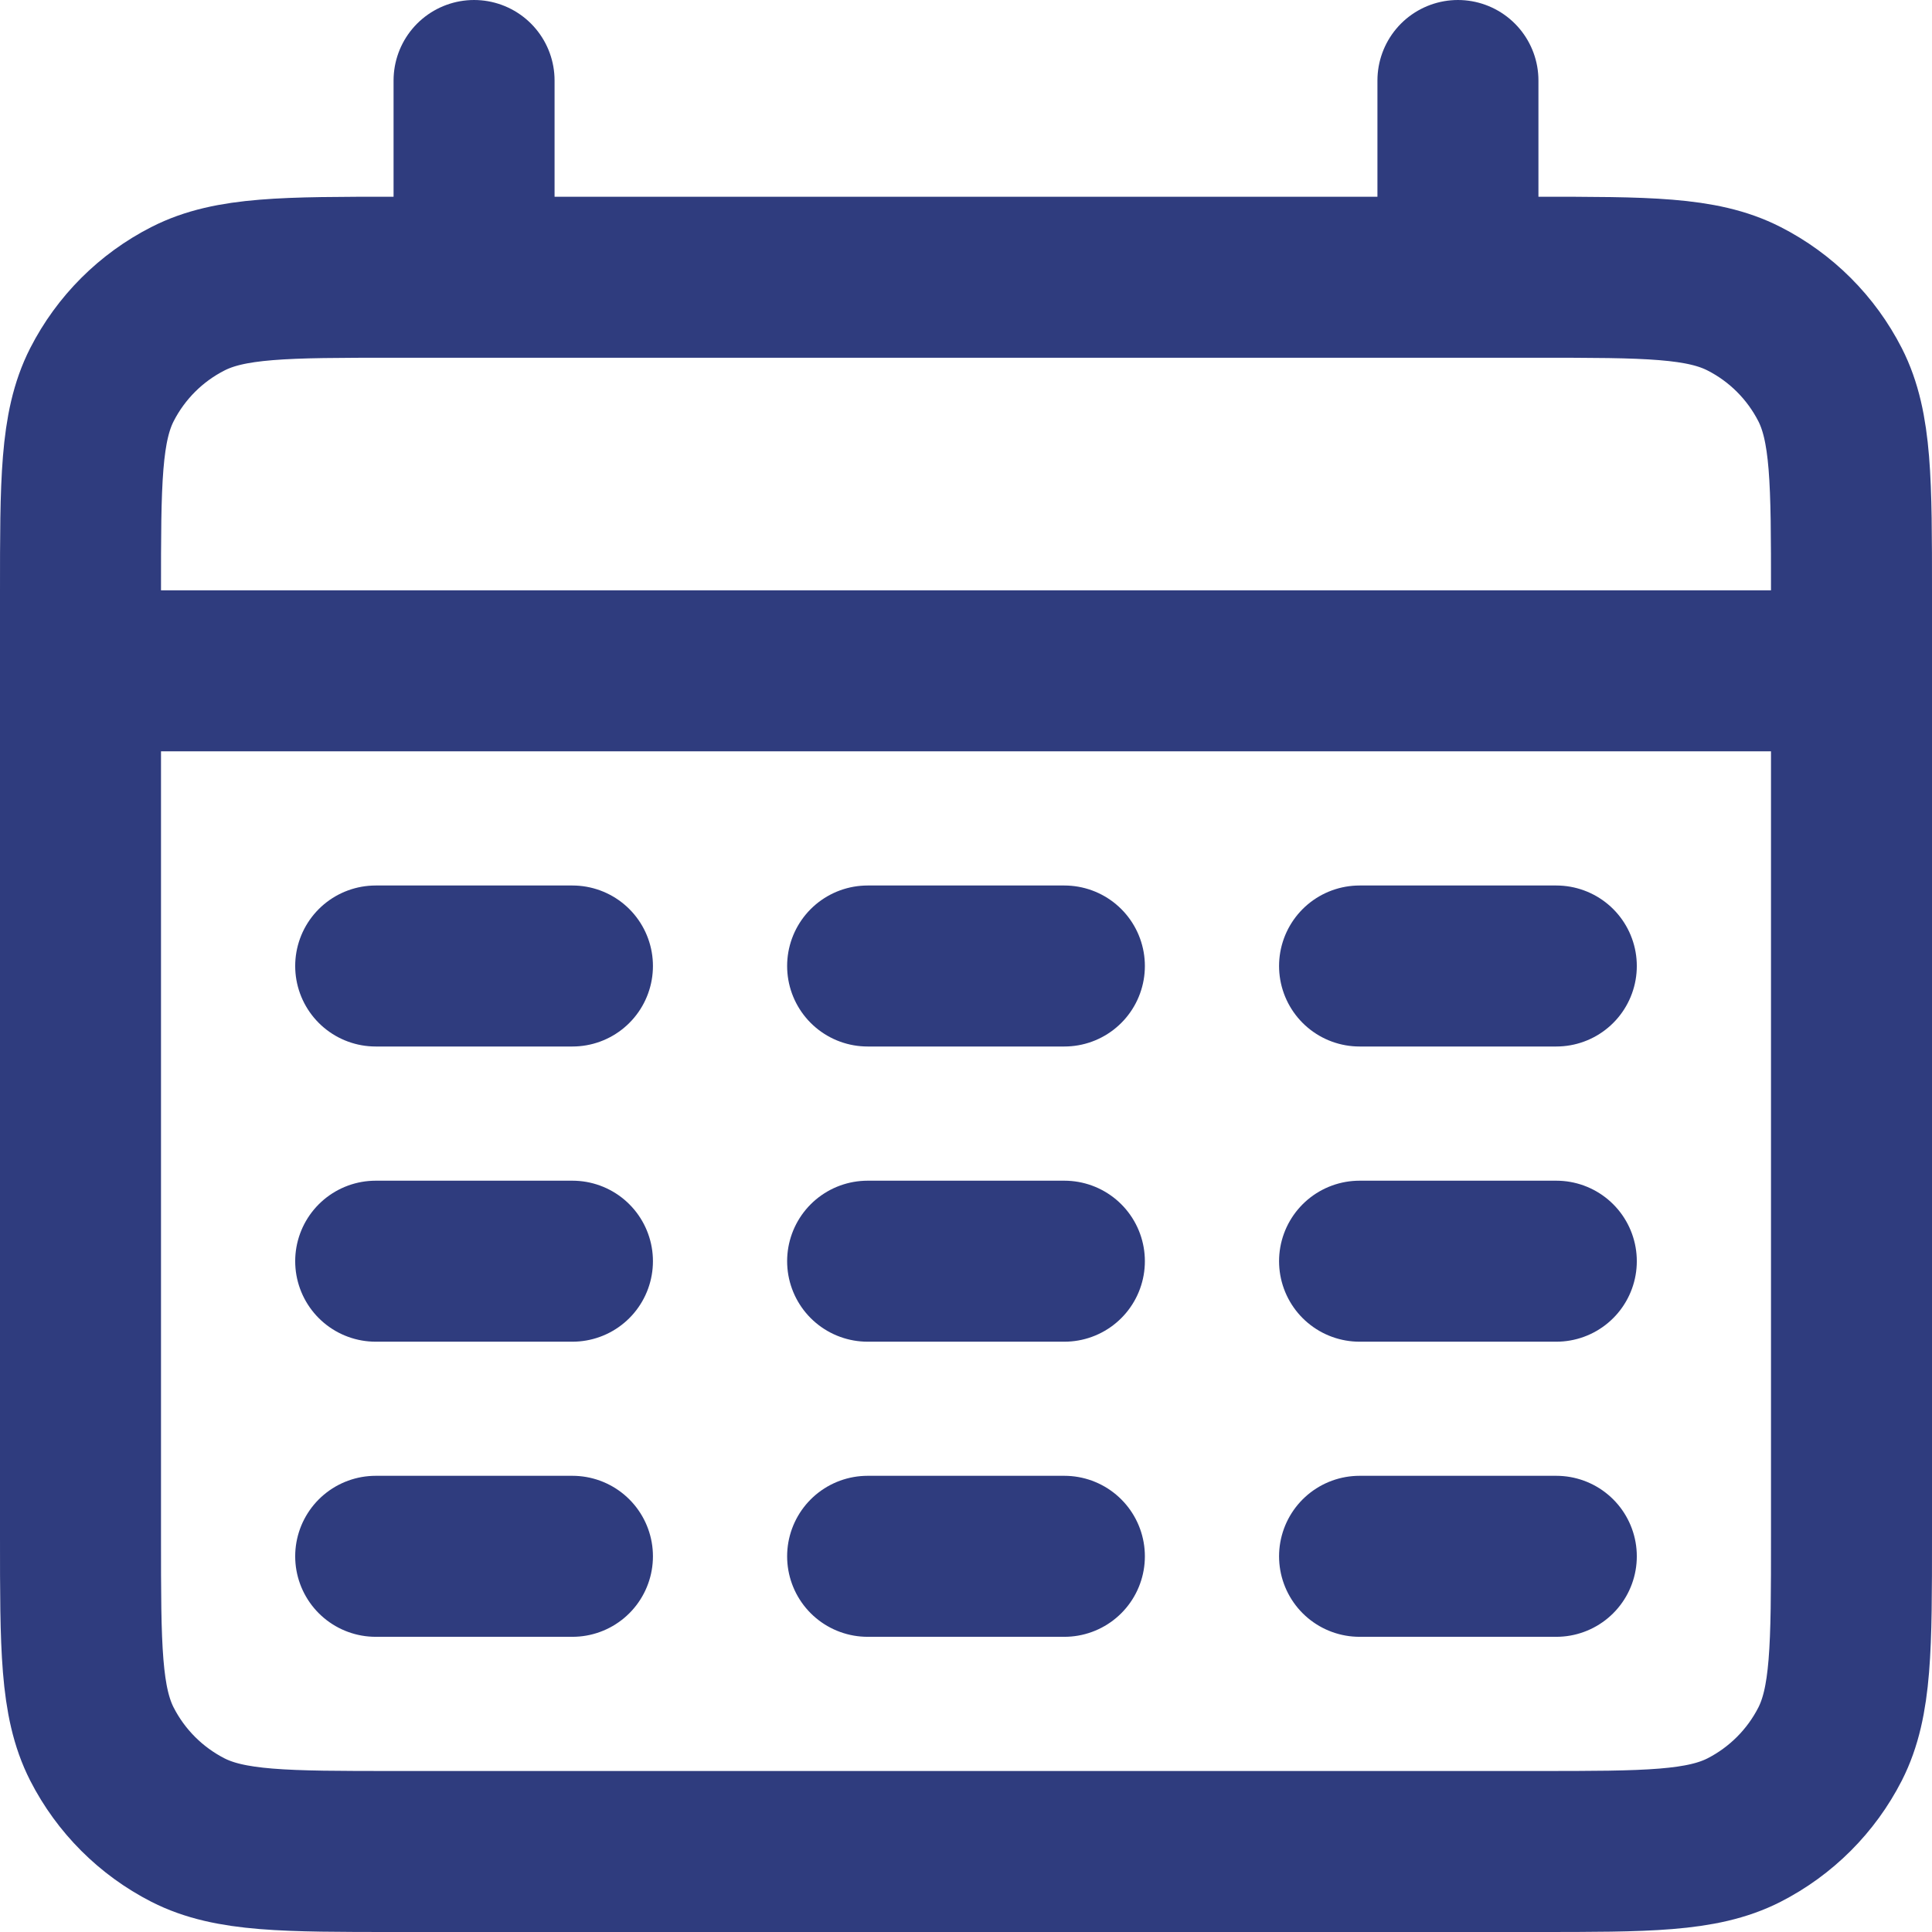 <svg width="24" height="24" viewBox="0 0 24 24" fill="none" xmlns="http://www.w3.org/2000/svg">
<path d="M1 8.333H23M5.889 1V3.444M18.111 1V3.444M4.667 12H7.111M10.778 12H13.222M16.889 12H19.333M4.667 15.667H7.111M10.778 15.667H13.222M16.889 15.667H19.333M4.667 19.333H7.111M10.778 19.333H13.222M16.889 19.333H19.333M4.911 23H19.089C20.458 23 21.142 23 21.665 22.734C22.125 22.499 22.499 22.125 22.734 21.665C23 21.142 23 20.458 23 19.089V7.356C23 5.987 23 5.302 22.734 4.779C22.499 4.319 22.125 3.945 21.665 3.711C21.142 3.444 20.458 3.444 19.089 3.444H4.911C3.542 3.444 2.858 3.444 2.335 3.711C1.875 3.945 1.501 4.319 1.266 4.779C1 5.302 1 5.987 1 7.356V19.089C1 20.458 1 21.142 1.266 21.665C1.501 22.125 1.875 22.499 2.335 22.734C2.858 23 3.542 23 4.911 23Z" stroke="#2F3C7E" stroke-width="2" stroke-linecap="round"/>
</svg>
